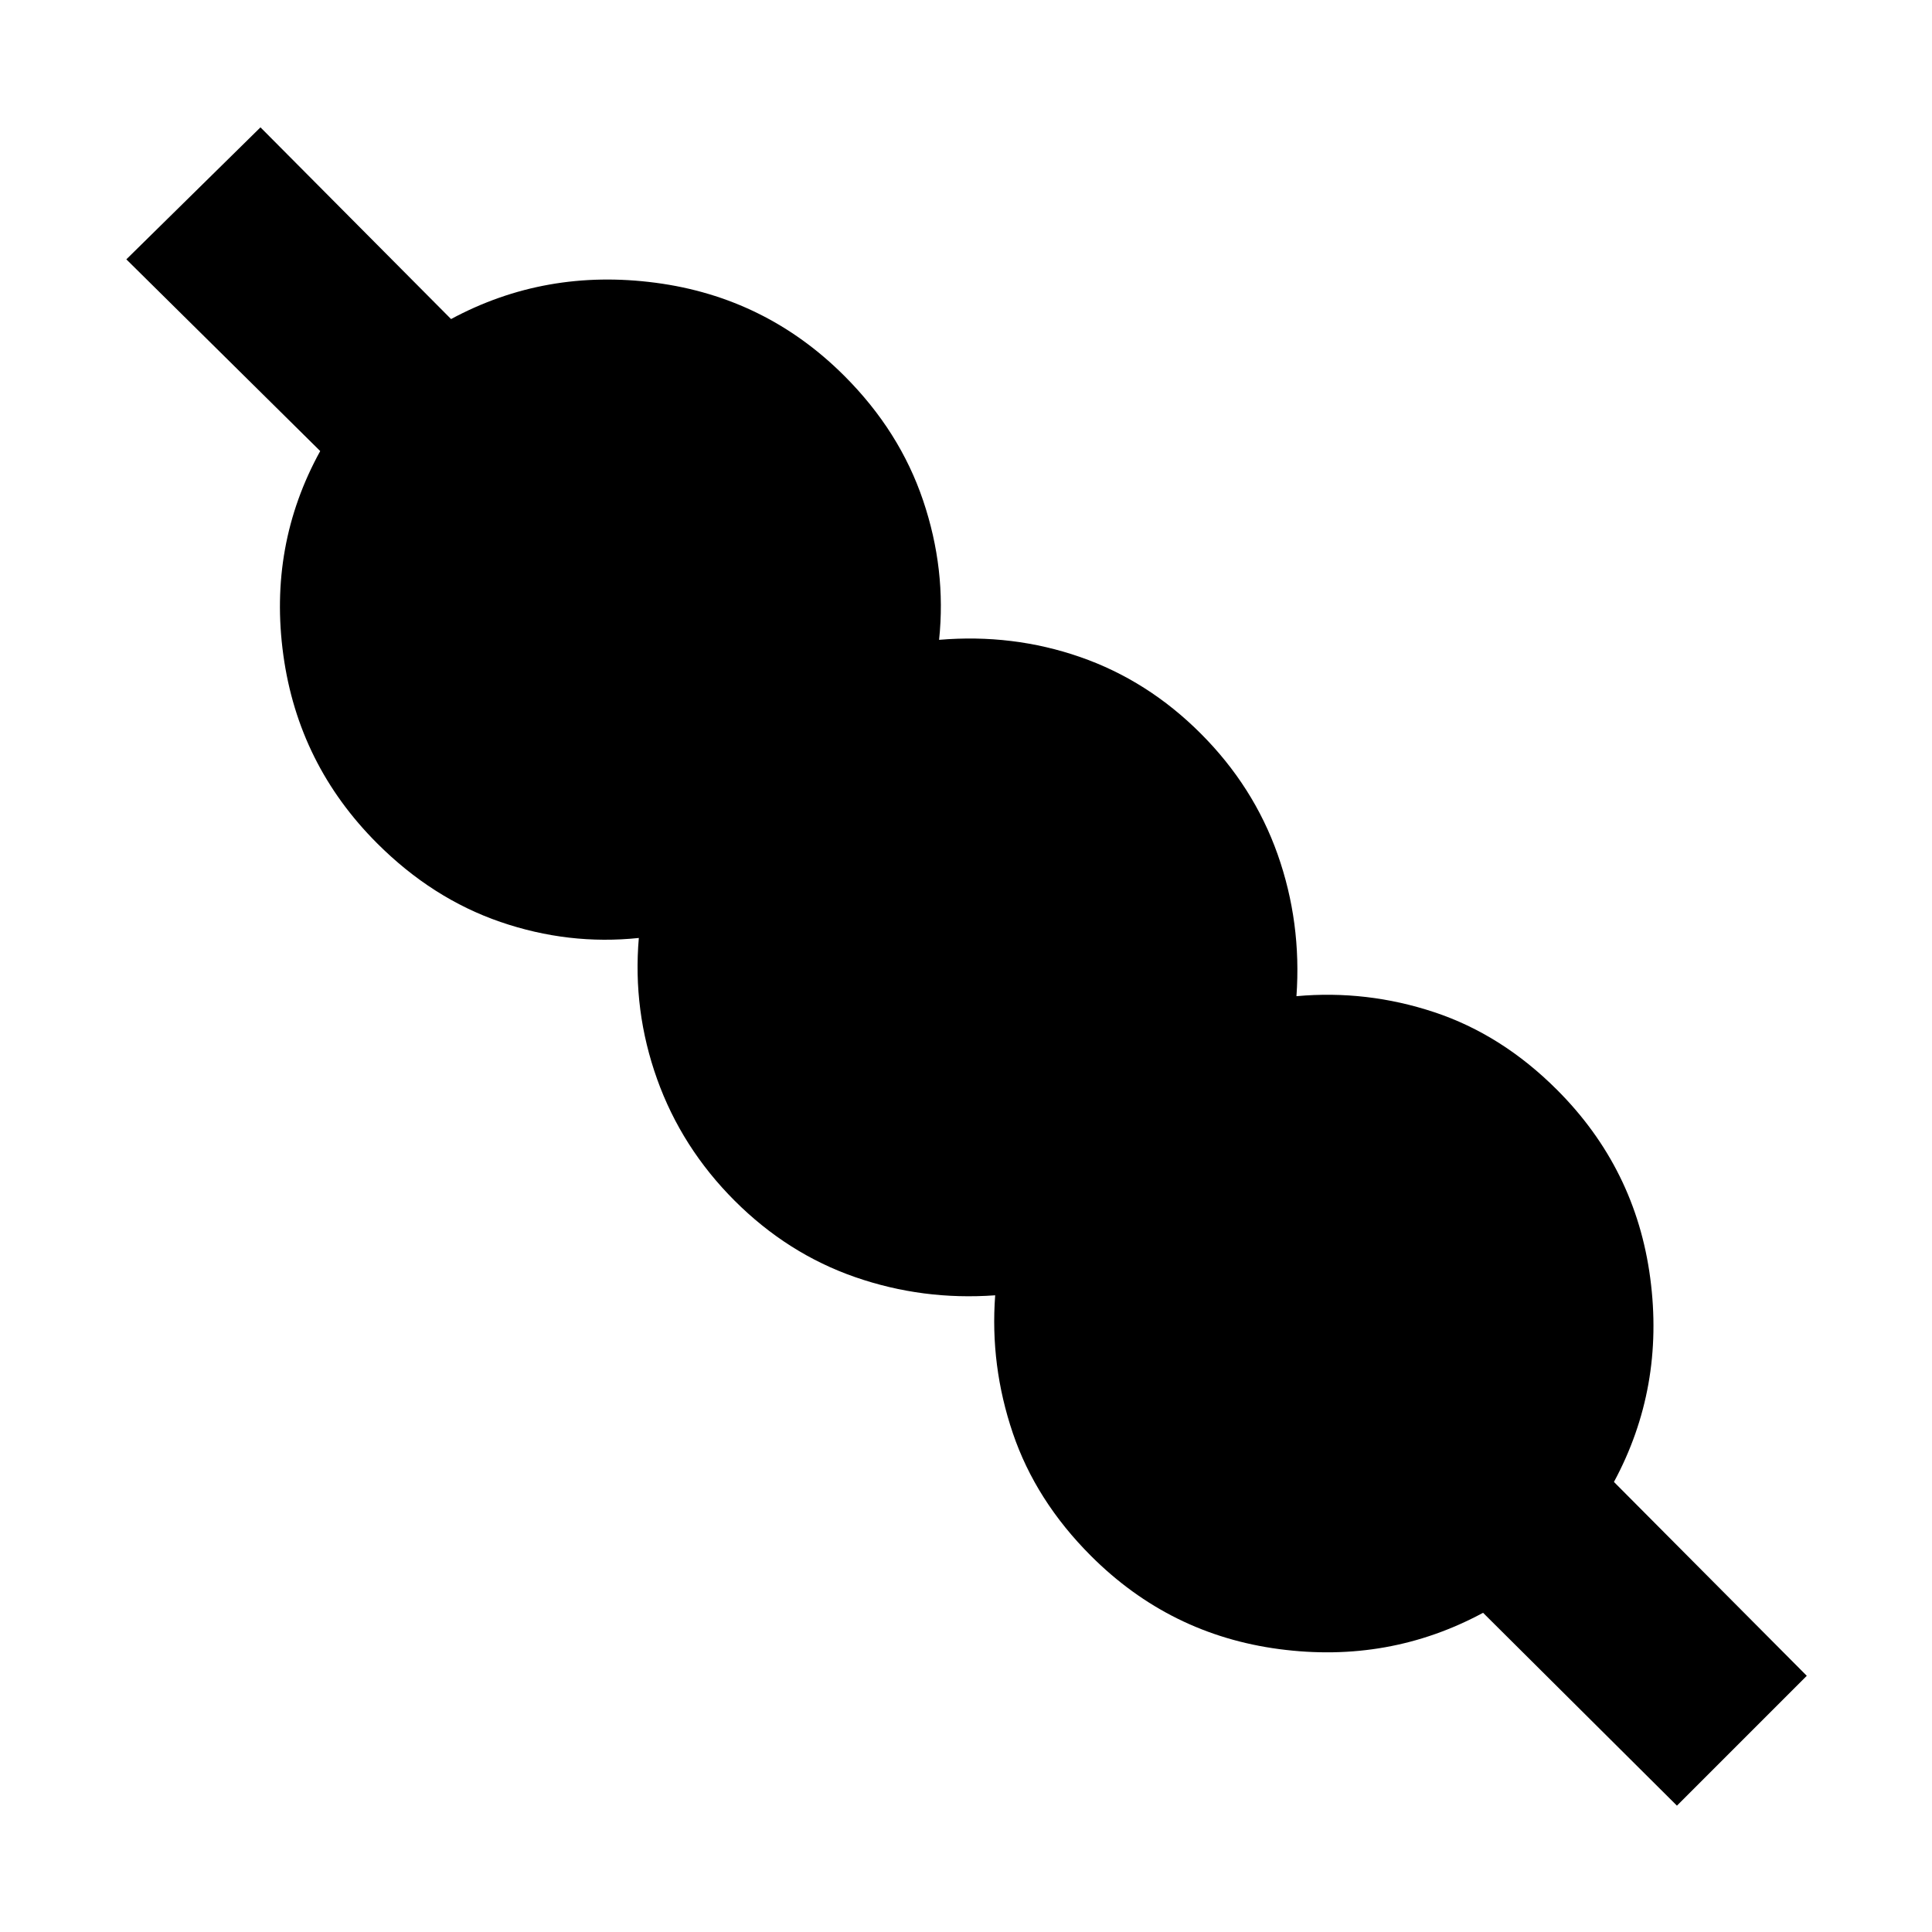 <svg xmlns="http://www.w3.org/2000/svg" height="20" viewBox="0 -960 960 960" width="20"><path d="m833.26-62.78-96.33-95.83q-46.82 25.24-101.27 18.05-54.44-7.2-93.57-46.33-27.44-27.44-38.82-60.99-11.38-33.55-8.77-68.49-36.07 2.61-69.62-9.05-33.55-11.67-59.86-37.97-26.3-26.31-38.5-60.39-12.19-34.09-9.09-70.15-34.93 3.67-68.77-7.96-33.83-11.63-61.27-39.07-39.13-39.13-46.61-93.6-7.48-54.48 18.33-101.31l-96.33-95.26 66.65-65.59 94.7 95.26q46.83-25.24 101.59-18.04 54.76 7.2 93.89 46.33 27.43 27.43 39.06 61.8 11.63 34.37 7.96 69.3 36.63-3.1 70.15 8.56t59.83 37.97q26.3 26.3 38.25 60.1 11.94 33.81 9.34 70.44 34.93-3.17 68.49 7.96 33.55 11.13 60.98 38.56Q812.8-379.35 820-324.9q7.2 54.44-18.04 101.27l95.82 96.33-64.52 64.52Z"/></svg>